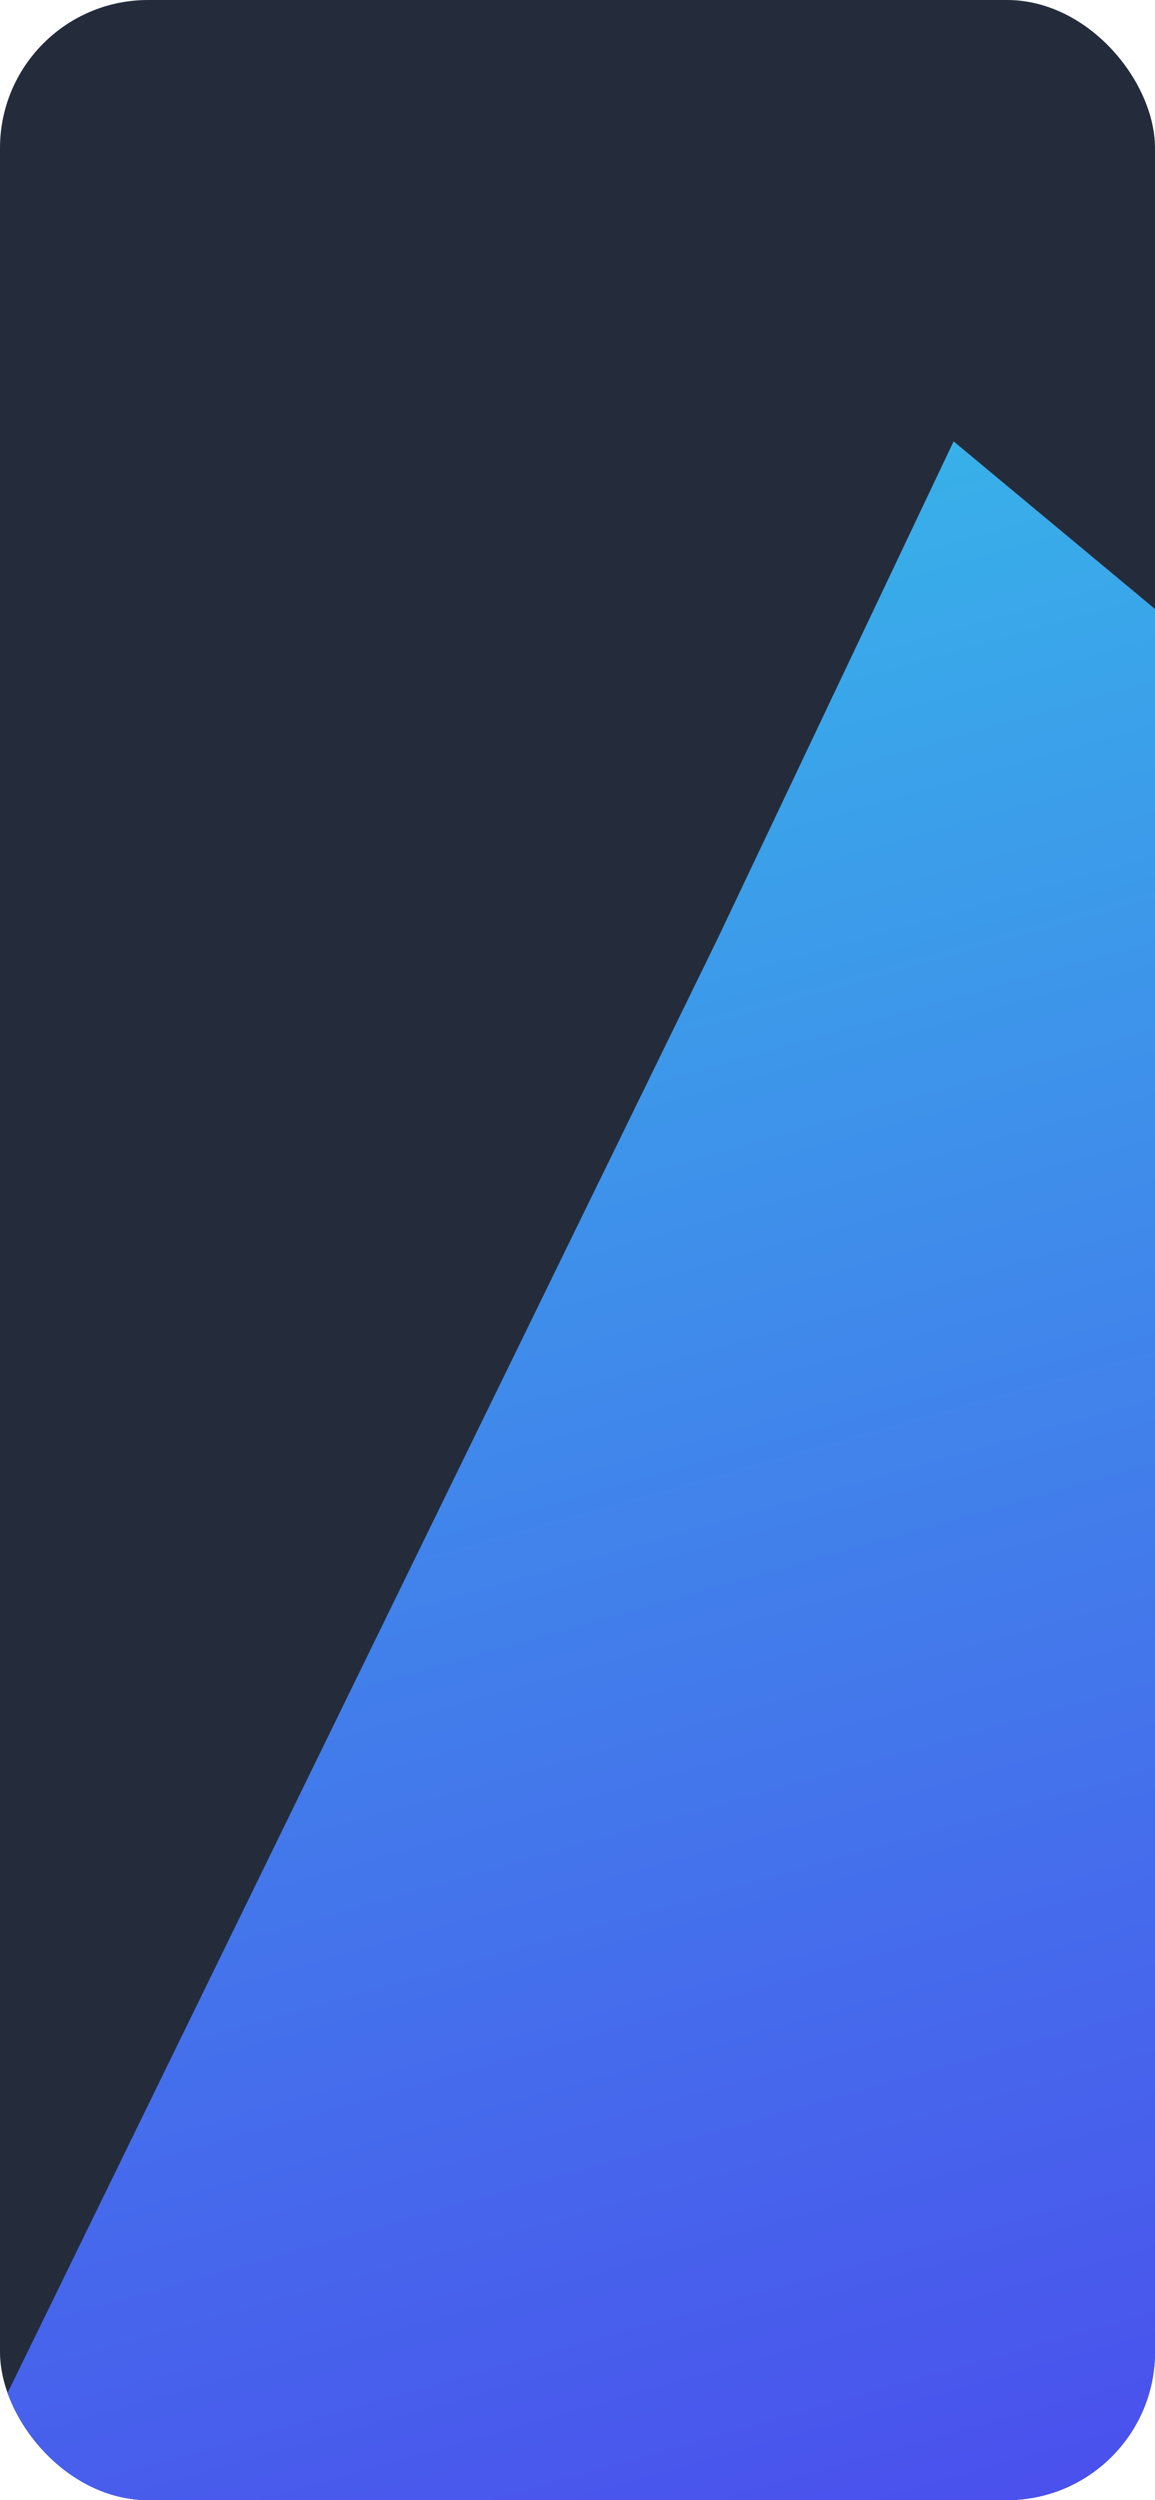 <svg width="390" height="844" viewBox="0 0 390 844" fill="none" xmlns="http://www.w3.org/2000/svg">
<g clip-path="url(#clip0_1_2276)">
<rect width="390" height="844" rx="50" fill="#242C3B"/>
<path d="M242.5 316.5L322 149L393.5 208.5V869.5L-20 854L242.5 316.5Z" fill="url(#paint0_linear_1_2276)"/>
</g>
<defs>
<linearGradient id="paint0_linear_1_2276" x1="168.5" y1="149.5" x2="372.499" y2="869.5" gradientUnits="userSpaceOnUse">
<stop stop-color="#37B6E9"/>
<stop offset="1" stop-color="#4B4CED"/>
</linearGradient>
<clipPath id="clip0_1_2276">
<rect width="390" height="844" rx="50" fill="white"/>
</clipPath>
</defs>
</svg>
